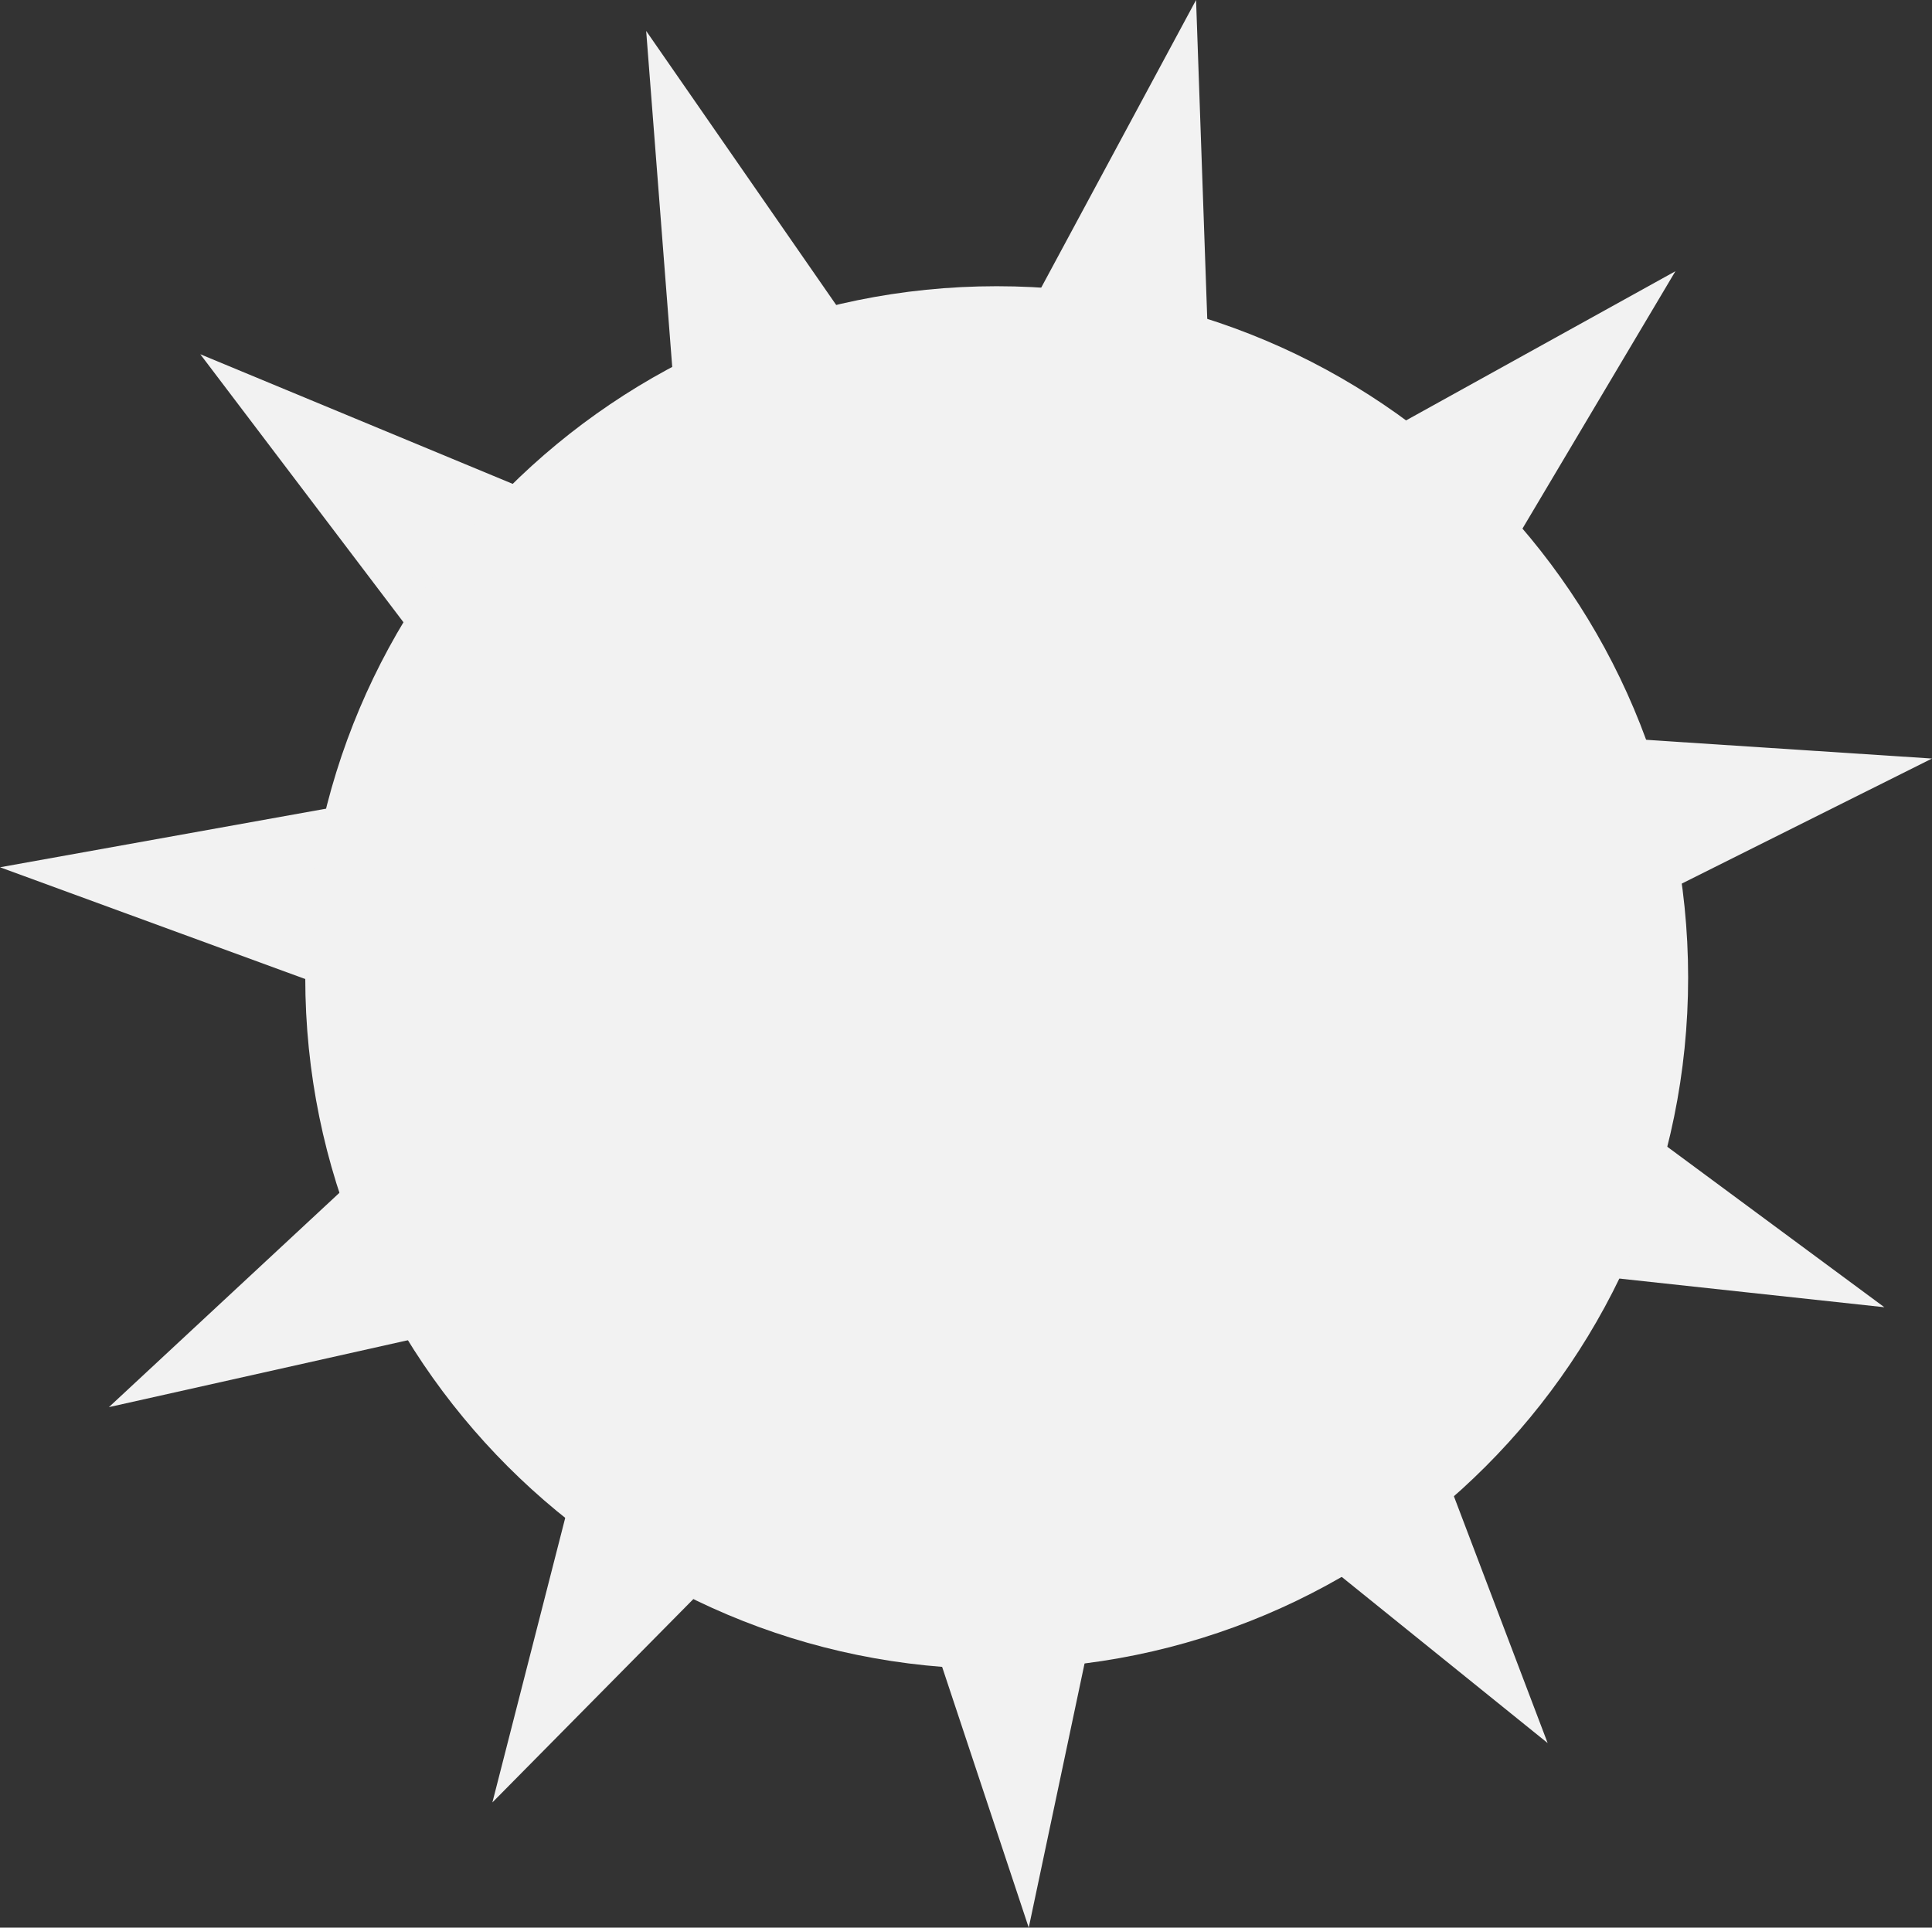 <?xml version="1.0" encoding="UTF-8" standalone="no"?>
<!-- Created with Inkscape (http://www.inkscape.org/) -->

<svg
   xmlns:dc="http://purl.org/dc/elements/1.1/"
   xmlns:cc="http://creativecommons.org/ns#"
   xmlns:rdf="http://www.w3.org/1999/02/22-rdf-syntax-ns#"
   xmlns:svg="http://www.w3.org/2000/svg"
   xmlns="http://www.w3.org/2000/svg"
   xmlns:sodipodi="http://sodipodi.sourceforge.net/DTD/sodipodi-0.dtd"
   xmlns:inkscape="http://www.inkscape.org/namespaces/inkscape"
   width="283.41"
   height="282.794"
   id="svg2"
   version="1.1"
   inkscape:version="0.48.4 r9939"
   sodipodi:docname="sun.svg">
  <rect width="100%" height="100%" fill="#333333" stroke="none"/>
  <defs
     id="defs4" />
  <sodipodi:namedview
     id="base"
     pagecolor="#ffffff"
     bordercolor="#666666"
     borderopacity="1.0"
     inkscape:pageopacity="0.0"
     inkscape:pageshadow="2"
     inkscape:zoom="1.4"
     inkscape:cx="99.957254"
     inkscape:cy="156.07539"
     inkscape:document-units="px"
     inkscape:current-layer="layer1"
     showgrid="false"
     inkscape:window-width="1192"
     inkscape:window-height="904"
     inkscape:window-x="653"
     inkscape:window-y="341"
     inkscape:window-maximized="0"
     fit-margin-top="0"
     fit-margin-left="0"
     fit-margin-right="0"
     fit-margin-bottom="0" />
  <g
     inkscape:label="Layer 1"
     inkscape:groupmode="layer"
     id="layer1"
     transform="translate(-1.435,-771.301)">
    <path
       sodipodi:type="star"
       style="fill:#f2f2f2;fill-opacity:1;stroke:none"
       id="path3761"
       sodipodi:sides="11"
       sodipodi:cx="15.714286"
       sodipodi:cy="880.93359"
       sodipodi:r1="143.38831"
       sodipodi:r2="71.694145"
       sodipodi:arg1="0.37218095"
       sodipodi:arg2="0.65778028"
       inkscape:flatsided="false"
       inkscape:rounded="0"
       inkscape:randomized="0"
       d="m 149.286,933.076 -76.836,-8.312 27.442,72.248 -60.145,-48.533 -15.975,75.615 -24.358,-73.346 -54.32,54.975 19.162,-74.871 -75.418,16.88 56.599,-52.626 -72.572,-26.574 76.065,-13.672 -46.685,-61.591 71.382,29.622 -5.975,-77.053 44.035,63.512 36.631,-68.052 2.708,77.237 67.608,-37.444 -39.48,66.44 77.119,5.051 -69.132,34.548 z"
       inkscape:transform-center-x="2.5694648"
       inkscape:transform-center-y="11.225617"
       transform="translate(128.571,30)" />
    <path
       sodipodi:type="arc"
       style="fill:#f2f2f2;fill-opacity:1;fill-rule:evenodd;stroke:none"
       id="path2985"
       sodipodi:cx="212.85715"
       sodipodi:cy="328.07648"
       sodipodi:rx="101.42857"
       sodipodi:ry="101.42857"
       d="m 314.286,328.076 c 0,56.017 -45.411,101.429 -101.429,101.429 -56.017,0 -101.429,-45.411 -101.429,-101.429 0,-56.017 45.411,-101.429 101.429,-101.429 56.017,0 101.429,45.411 101.429,101.429 z"
       transform="translate(-65.214,586.643)" />
  </g>
</svg>
